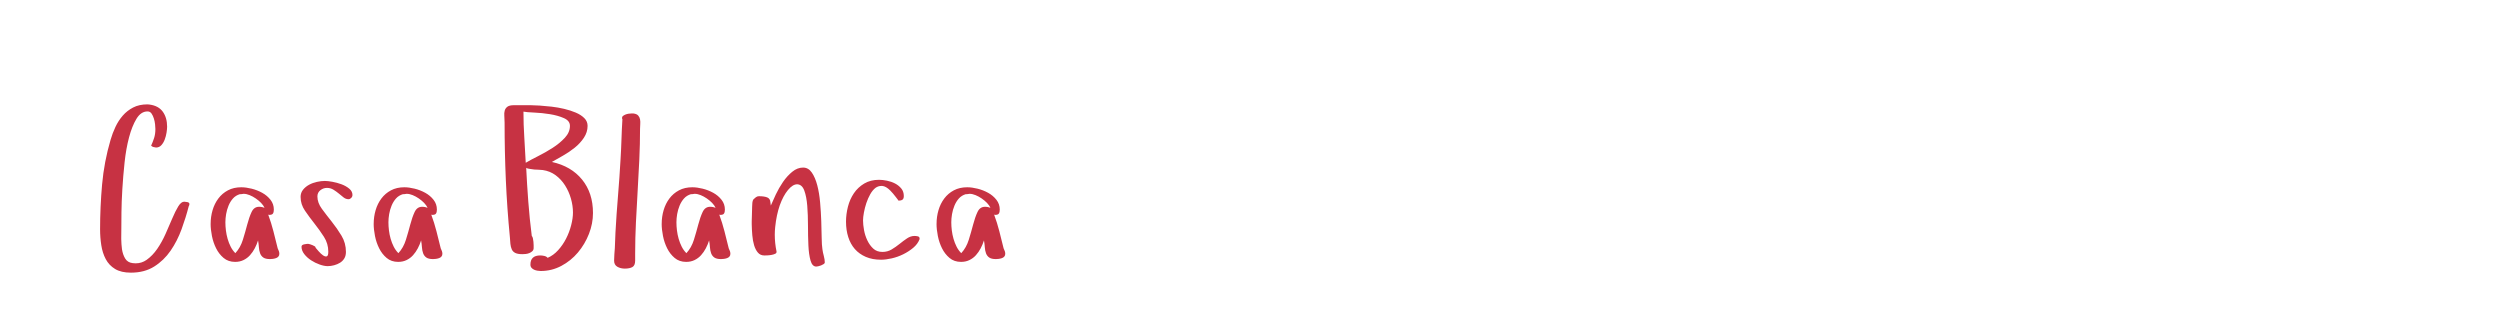 <?xml version="1.0"?>
<svg version="1.1" xmlns="http://www.w3.org/2000/svg" width="400" height="50" style=""><path fill="#c73243" d="M16.013,36.704q0-3.603,0.324-7.213t1.353-7.114q0.299-1.046,0.78-2.067t1.179-1.818t1.66-1.295t2.291-0.498l0.349,0.033q1.428,0.199,2.108,1.154t0.681,2.382q0,0.382-0.091,0.955t-0.291,1.104t-0.54,0.905t-0.855,0.374q-0.232-0.033-0.423-0.083t-0.357-0.216q0.266-0.581,0.473-1.212t0.208-1.444q0-0.299-0.05-0.764t-0.191-0.921t-0.374-0.797t-0.647-0.34q-1.046,0-1.76,1.17t-1.195,2.988t-0.714,4.018t-0.357,4.25t-0.141,3.702t-0.017,2.333q0,0.797-0.017,1.76l0,0.216q0.017,0.847,0.116,1.61q0.133,0.863,0.515,1.494t1.195,0.73q0.249,0.033,0.481,0.033q0.963,0,1.743-0.548q0.963-0.681,1.71-1.768t1.328-2.391t1.071-2.465t0.955-1.926t0.963-0.764q0.166,0,0.498,0.066t0.332,0.315q0,0.066-0.033,0.183t-0.083,0.183q-0.448,1.76-1.137,3.652t-1.76,3.445t-2.623,2.532t-3.727,0.979q-1.561,0-2.532-0.589t-1.494-1.577t-0.714-2.233t-0.191-2.523z M33.704,35.808q0-1.129,0.307-2.175t0.921-1.868t1.536-1.312t2.133-0.49q0.747,0,1.652,0.224t1.702,0.664t1.328,1.121t0.531,1.561q0,0.415-0.141,0.631t-0.573,0.216l-0.183-0.033q0.481,1.295,0.83,2.656t0.681,2.723q0.133,0.266,0.199,0.473t0.066,0.407q0,0.266-0.149,0.44t-0.39,0.257t-0.498,0.116t-0.457,0.033q-0.714,0-1.071-0.249t-0.515-0.681t-0.191-0.971t-0.133-1.087q-0.199,0.647-0.523,1.262t-0.764,1.104t-1.038,0.78t-1.345,0.291q-1.096,0-1.843-0.631t-1.204-1.552t-0.664-1.967t-0.208-1.942z M36.062,35.575q0,0.614,0.083,1.295t0.274,1.345t0.49,1.253t0.747,1.038q0.813-0.88,1.204-2.142t0.697-2.432t0.697-2.009t1.204-0.838q0.515,0,0.863,0.183q-0.166-0.415-0.548-0.805t-0.855-0.714t-0.979-0.531t-0.955-0.208q-0.133,0-0.307,0.042t-0.274,0.008q-0.681,0.199-1.121,0.689t-0.714,1.154t-0.39,1.361t-0.116,1.312z M48.093,31.524q0-0.681,0.398-1.17t0.971-0.797t1.253-0.457t1.262-0.149q0.448,0,1.195,0.133t1.461,0.398t1.237,0.697t0.523,1.013q0,0.266-0.199,0.473t-0.415,0.208q-0.448,0-0.813-0.291t-0.755-0.614t-0.855-0.614t-1.046-0.291t-1.054,0.374t-0.473,0.988q0,1.013,0.714,1.984t1.569,2.042t1.569,2.25t0.714,2.606q0,0.614-0.257,1.038t-0.681,0.689t-0.955,0.407t-1.029,0.141q-0.548,0-1.278-0.257t-1.378-0.681t-1.087-0.988t-0.44-1.179q0-0.299,0.423-0.382t0.623-0.083q0.1,0,0.307,0.066t0.407,0.149t0.357,0.183t0.125,0.216q0.166,0.199,0.506,0.589t0.681,0.631t0.598,0.174t0.257-0.747q0-1.295-0.697-2.382t-1.519-2.125t-1.519-2.059t-0.697-2.183z M59.791,35.808q0-1.129,0.307-2.175t0.921-1.868t1.536-1.312t2.133-0.49q0.747,0,1.652,0.224t1.702,0.664t1.328,1.121t0.531,1.561q0,0.415-0.141,0.631t-0.573,0.216l-0.183-0.033q0.481,1.295,0.83,2.656t0.681,2.723q0.133,0.266,0.199,0.473t0.066,0.407q0,0.266-0.149,0.44t-0.39,0.257t-0.498,0.116t-0.457,0.033q-0.714,0-1.071-0.249t-0.515-0.681t-0.191-0.971t-0.133-1.087q-0.199,0.647-0.523,1.262t-0.764,1.104t-1.038,0.78t-1.345,0.291q-1.096,0-1.843-0.631t-1.204-1.552t-0.664-1.967t-0.208-1.942z M62.149,35.575q0,0.614,0.083,1.295t0.274,1.345t0.49,1.253t0.747,1.038q0.813-0.88,1.204-2.142t0.697-2.432t0.697-2.009t1.204-0.838q0.515,0,0.863,0.183q-0.166-0.415-0.548-0.805t-0.855-0.714t-0.979-0.531t-0.955-0.208q-0.133,0-0.307,0.042t-0.274,0.008q-0.681,0.199-1.121,0.689t-0.714,1.154t-0.39,1.361t-0.116,1.312z M80.69,18.567q-0.042-0.506,0.066-0.88t0.432-0.614t1.038-0.241l2.673,0q0.548,0,1.436,0.058t1.909,0.174t2.034,0.357t1.851,0.598t1.361,0.88t0.523,1.237q0,1.013-0.589,1.901t-1.478,1.602t-1.876,1.27t-1.768,1.004q3.088,0.681,4.831,2.822t1.743,5.346q0,1.693-0.647,3.345t-1.768,2.98t-2.656,2.142t-3.295,0.813q-0.232,0-0.523-0.05t-0.531-0.158t-0.415-0.307t-0.174-0.515q0-1.461,1.577-1.461q0.266,0,0.623,0.075t0.556,0.307q0.913-0.382,1.668-1.212t1.278-1.851t0.813-2.142t0.291-2.034q0-1.096-0.324-2.233t-0.938-2.108t-1.511-1.635t-2.059-0.83q-0.299-0.033-0.656-0.05l-0.714-0.033t-0.697-0.1t-0.589-0.266q0.133,2.756,0.34,5.495t0.556,5.495q0.133,0.133,0.183,0.39t0.083,0.548t0.033,0.556l0,0.448q0,0.299-0.199,0.49t-0.473,0.307t-0.581,0.149t-0.54,0.033q-0.747,0-1.146-0.199t-0.564-0.581t-0.216-0.872t-0.083-1.071q-0.448-4.632-0.647-9.164t-0.199-9.164q0-0.548-0.042-1.054z M83.753,17.861q0,2.042,0.133,4.092t0.232,4.092q0.747-0.448,1.959-1.054t2.349-1.336t1.951-1.61t0.813-1.909q0-0.813-0.963-1.237t-2.241-0.631t-2.499-0.257t-1.735-0.149z M98.257,41.701q0-0.481,0.042-1.013t0.075-0.996l0.1-2.49q0.166-2.988,0.407-5.877t0.407-5.844q0.1-1.627,0.149-3.196t0.149-3.196q-0.066-0.133-0.066-0.183q0-0.232,0.174-0.365t0.407-0.224t0.49-0.125t0.39-0.033l0.382,0q0.515,0.066,0.747,0.324t0.299,0.614t0.033,0.764t-0.033,0.755q0,2.407-0.116,4.906t-0.266,5.014t-0.274,5.03t-0.125,4.972l0,1.162q0,0.78-0.44,1.029t-1.22,0.249q-0.681,0-1.195-0.299t-0.515-0.979z M105.872,35.808q0-1.129,0.307-2.175t0.921-1.868t1.536-1.312t2.133-0.49q0.747,0,1.652,0.224t1.702,0.664t1.328,1.121t0.531,1.561q0,0.415-0.141,0.631t-0.573,0.216l-0.183-0.033q0.481,1.295,0.83,2.656t0.681,2.723q0.133,0.266,0.199,0.473t0.066,0.407q0,0.266-0.149,0.44t-0.39,0.257t-0.498,0.116t-0.457,0.033q-0.714,0-1.071-0.249t-0.515-0.681t-0.191-0.971t-0.133-1.087q-0.199,0.647-0.523,1.262t-0.764,1.104t-1.038,0.78t-1.345,0.291q-1.096,0-1.843-0.631t-1.204-1.552t-0.664-1.967t-0.208-1.942z M108.229,35.575q0,0.614,0.083,1.295t0.274,1.345t0.49,1.253t0.747,1.038q0.813-0.88,1.204-2.142t0.697-2.432t0.697-2.009t1.204-0.838q0.515,0,0.863,0.183q-0.166-0.415-0.548-0.805t-0.855-0.714t-0.979-0.531t-0.955-0.208q-0.133,0-0.307,0.042t-0.274,0.008q-0.681,0.199-1.121,0.689t-0.714,1.154t-0.39,1.361t-0.116,1.312z M120.276,35.891l0-0.481q0-0.598,0.033-1.129q0.033-0.747,0.033-1.229q0-0.266,0.033-0.606t0.166-0.54q0.166-0.166,0.39-0.34t0.49-0.174q0.847,0,1.328,0.191t0.515,0.789l0.066,0.515q0.299-0.714,0.797-1.768t1.154-2.009t1.478-1.627t1.735-0.672q0.847,0,1.395,0.797t0.872,2.034t0.457,2.756t0.183,2.98t0.066,2.665t0.116,1.818q0.066,0.515,0.224,1.087t0.158,1.054q0,0.133-0.191,0.257t-0.407,0.208t-0.44,0.133t-0.324,0.05q-0.647,0-0.921-0.971t-0.34-2.432t-0.066-3.163t-0.116-3.163t-0.473-2.432t-1.137-1.004q-0.714,0-1.478,0.921t-1.312,2.449q-0.531,1.527-0.73,3.47q-0.066,0.614-0.066,1.229q0,1.345,0.282,2.689q0.033,0.232-0.191,0.349t-0.556,0.183t-0.672,0.083t-0.523,0.017q-0.647,0-1.038-0.457t-0.606-1.17t-0.291-1.602t-0.091-1.751z M135.362,35.476q0-1.195,0.307-2.399t0.955-2.158t1.652-1.552t2.366-0.598q0.581,0,1.278,0.141t1.287,0.448t0.996,0.797t0.407,1.204q0,0.448-0.232,0.598t-0.614,0.149l-0.116-0.166t-0.324-0.423t-0.44-0.548t-0.448-0.49q-0.681-0.681-1.278-0.73l-0.133,0q-0.498,0-0.93,0.299q-0.481,0.365-0.855,1.029t-0.623,1.411t-0.39,1.511t-0.141,1.262q0,0.681,0.158,1.552t0.531,1.652t0.946,1.312t1.469,0.531q0.813,0,1.478-0.398t1.27-0.888t1.187-0.88t1.195-0.39q0.266,0,0.54,0.066t0.274,0.349l0,0.1q-0.299,0.78-1.013,1.378t-1.602,1.038t-1.843,0.656t-1.702,0.216q-1.395,0-2.449-0.457t-1.751-1.253t-1.054-1.917t-0.357-2.449z M149.85,35.808q0-1.129,0.307-2.175t0.921-1.868t1.536-1.312t2.133-0.49q0.747,0,1.652,0.224t1.702,0.664t1.328,1.121t0.531,1.561q0,0.415-0.141,0.631t-0.573,0.216l-0.183-0.033q0.481,1.295,0.83,2.656t0.681,2.723q0.133,0.266,0.199,0.473t0.066,0.407q0,0.266-0.149,0.44t-0.39,0.257t-0.498,0.116t-0.457,0.033q-0.714,0-1.071-0.249t-0.515-0.681t-0.191-0.971t-0.133-1.087q-0.199,0.647-0.523,1.262t-0.764,1.104t-1.038,0.78t-1.345,0.291q-1.096,0-1.843-0.631t-1.204-1.552t-0.664-1.967t-0.208-1.942z M152.207,35.575q0,0.614,0.083,1.295t0.274,1.345t0.49,1.253t0.747,1.038q0.813-0.88,1.204-2.142t0.697-2.432t0.697-2.009t1.204-0.838q0.515,0,0.863,0.183q-0.166-0.415-0.548-0.805t-0.855-0.714t-0.979-0.531t-0.955-0.208q-0.133,0-0.307,0.042t-0.274,0.008q-0.681,0.199-1.121,0.689t-0.714,1.154t-0.39,1.361t-0.116,1.312z"/><path fill="#" d=""/></svg>
